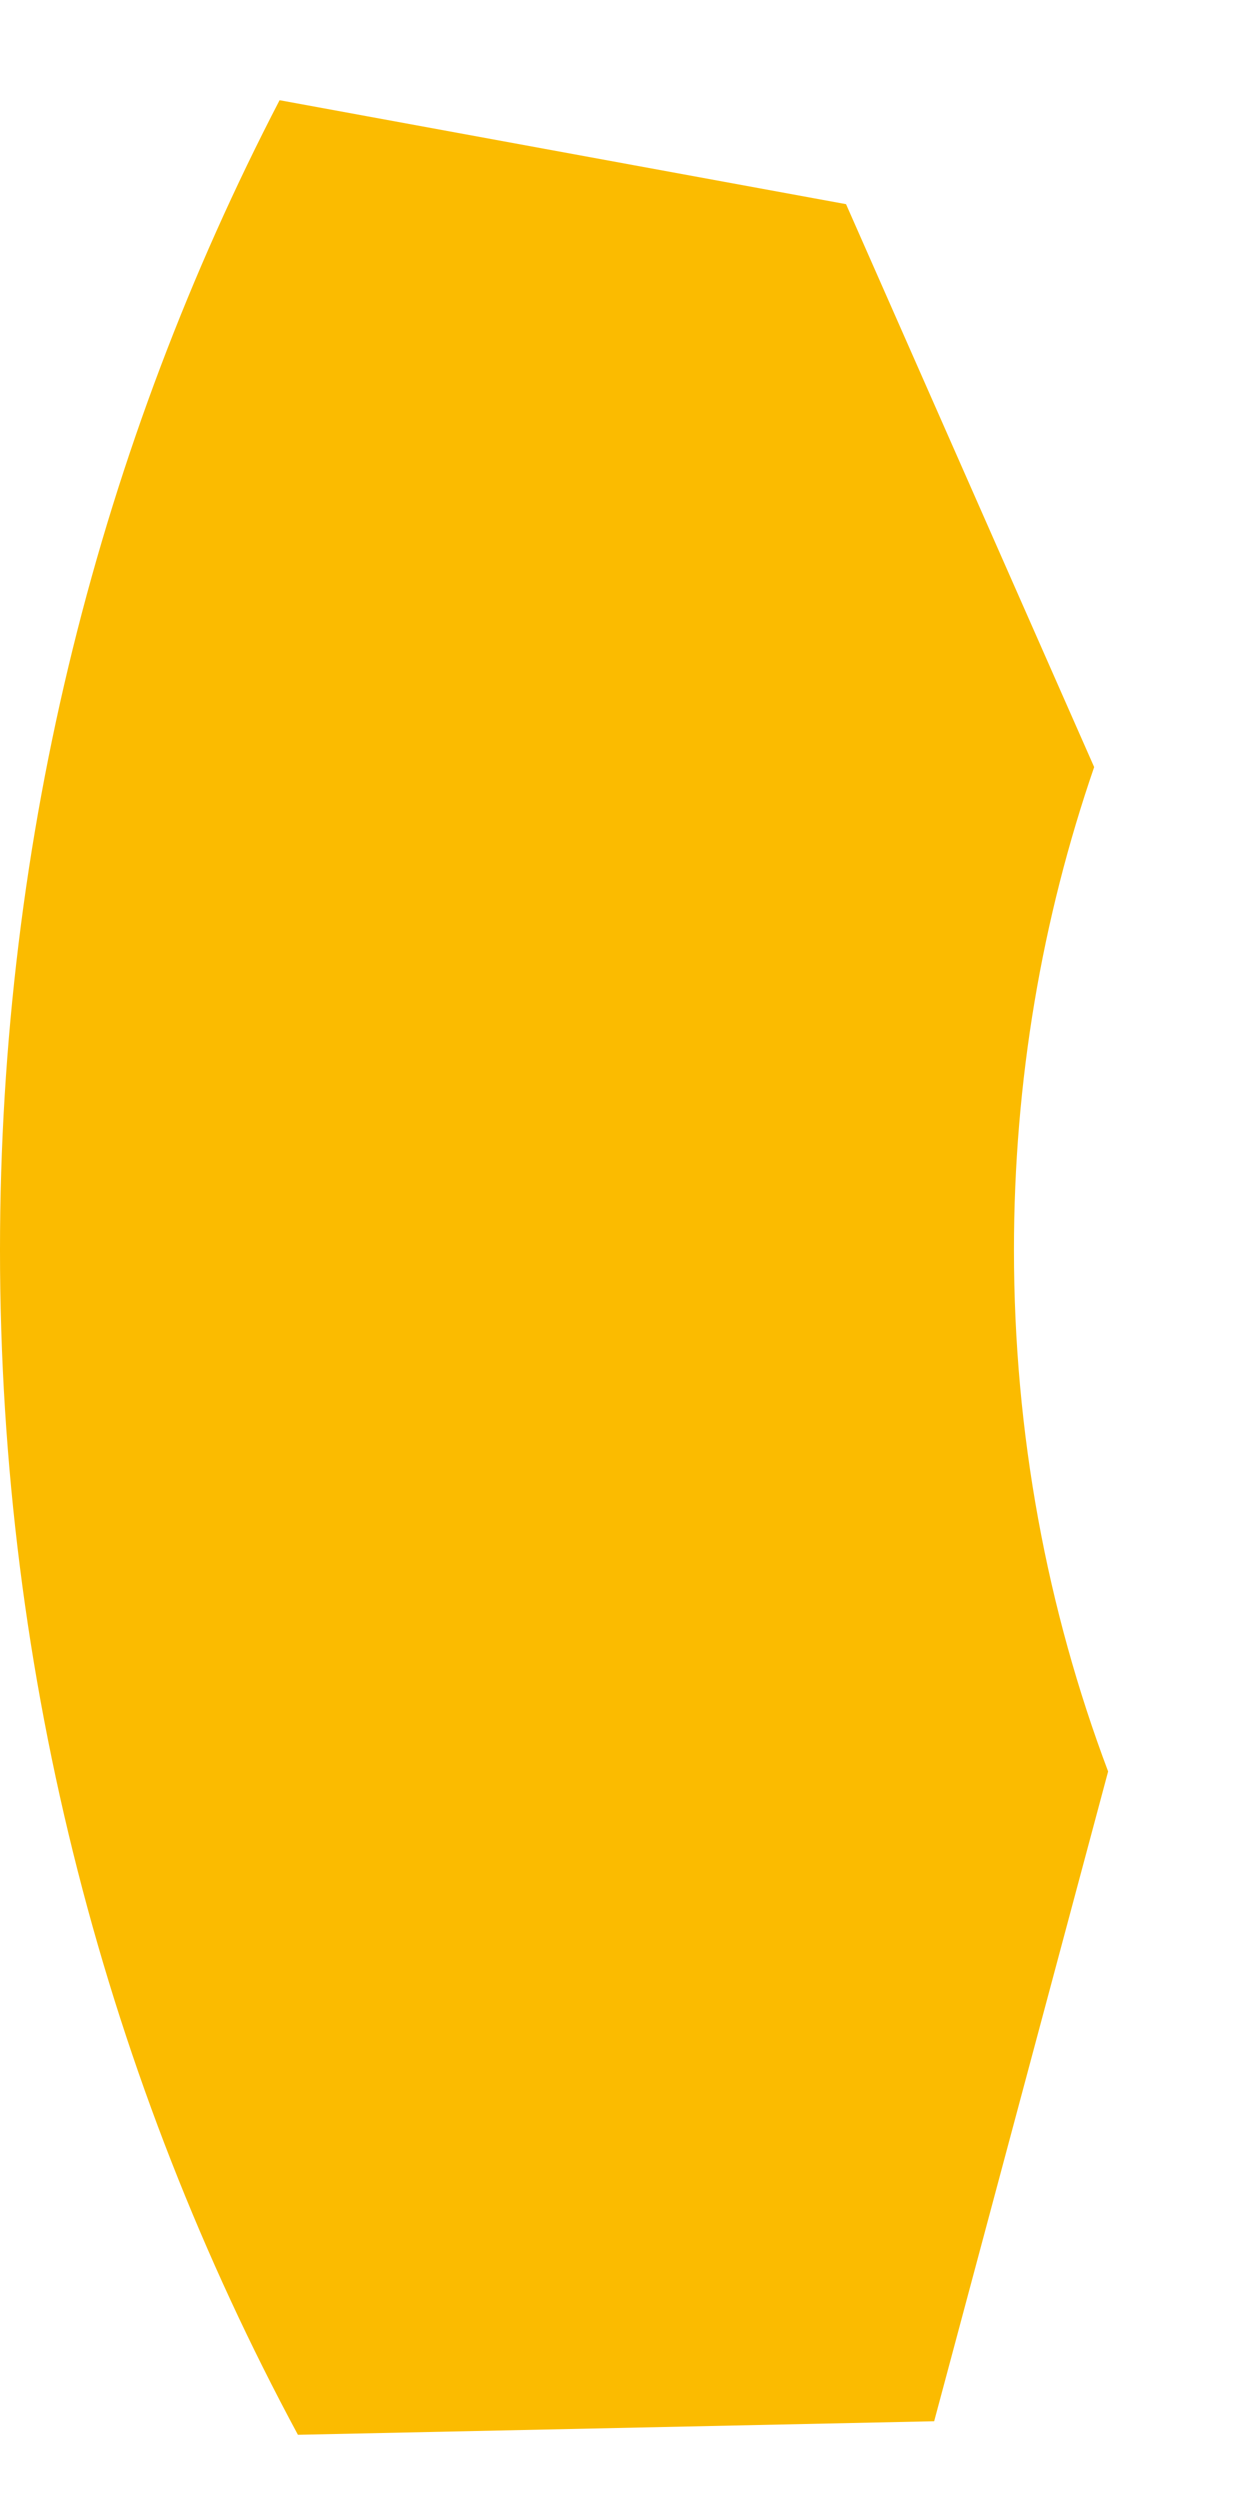 <svg width="6" height="12" viewBox="0 0 6 12" fill="none" xmlns="http://www.w3.org/2000/svg">
<path d="M5.319 8.503L4.484 11.622L1.43 11.687C0.518 9.994 0 8.058 0 6C0 4.01 0.484 2.134 1.342 0.481H1.342L4.061 0.98L5.252 3.682C5.002 4.408 4.867 5.188 4.867 6C4.867 6.881 5.026 7.725 5.319 8.503Z" fill="#FBBB00"/>
</svg>
